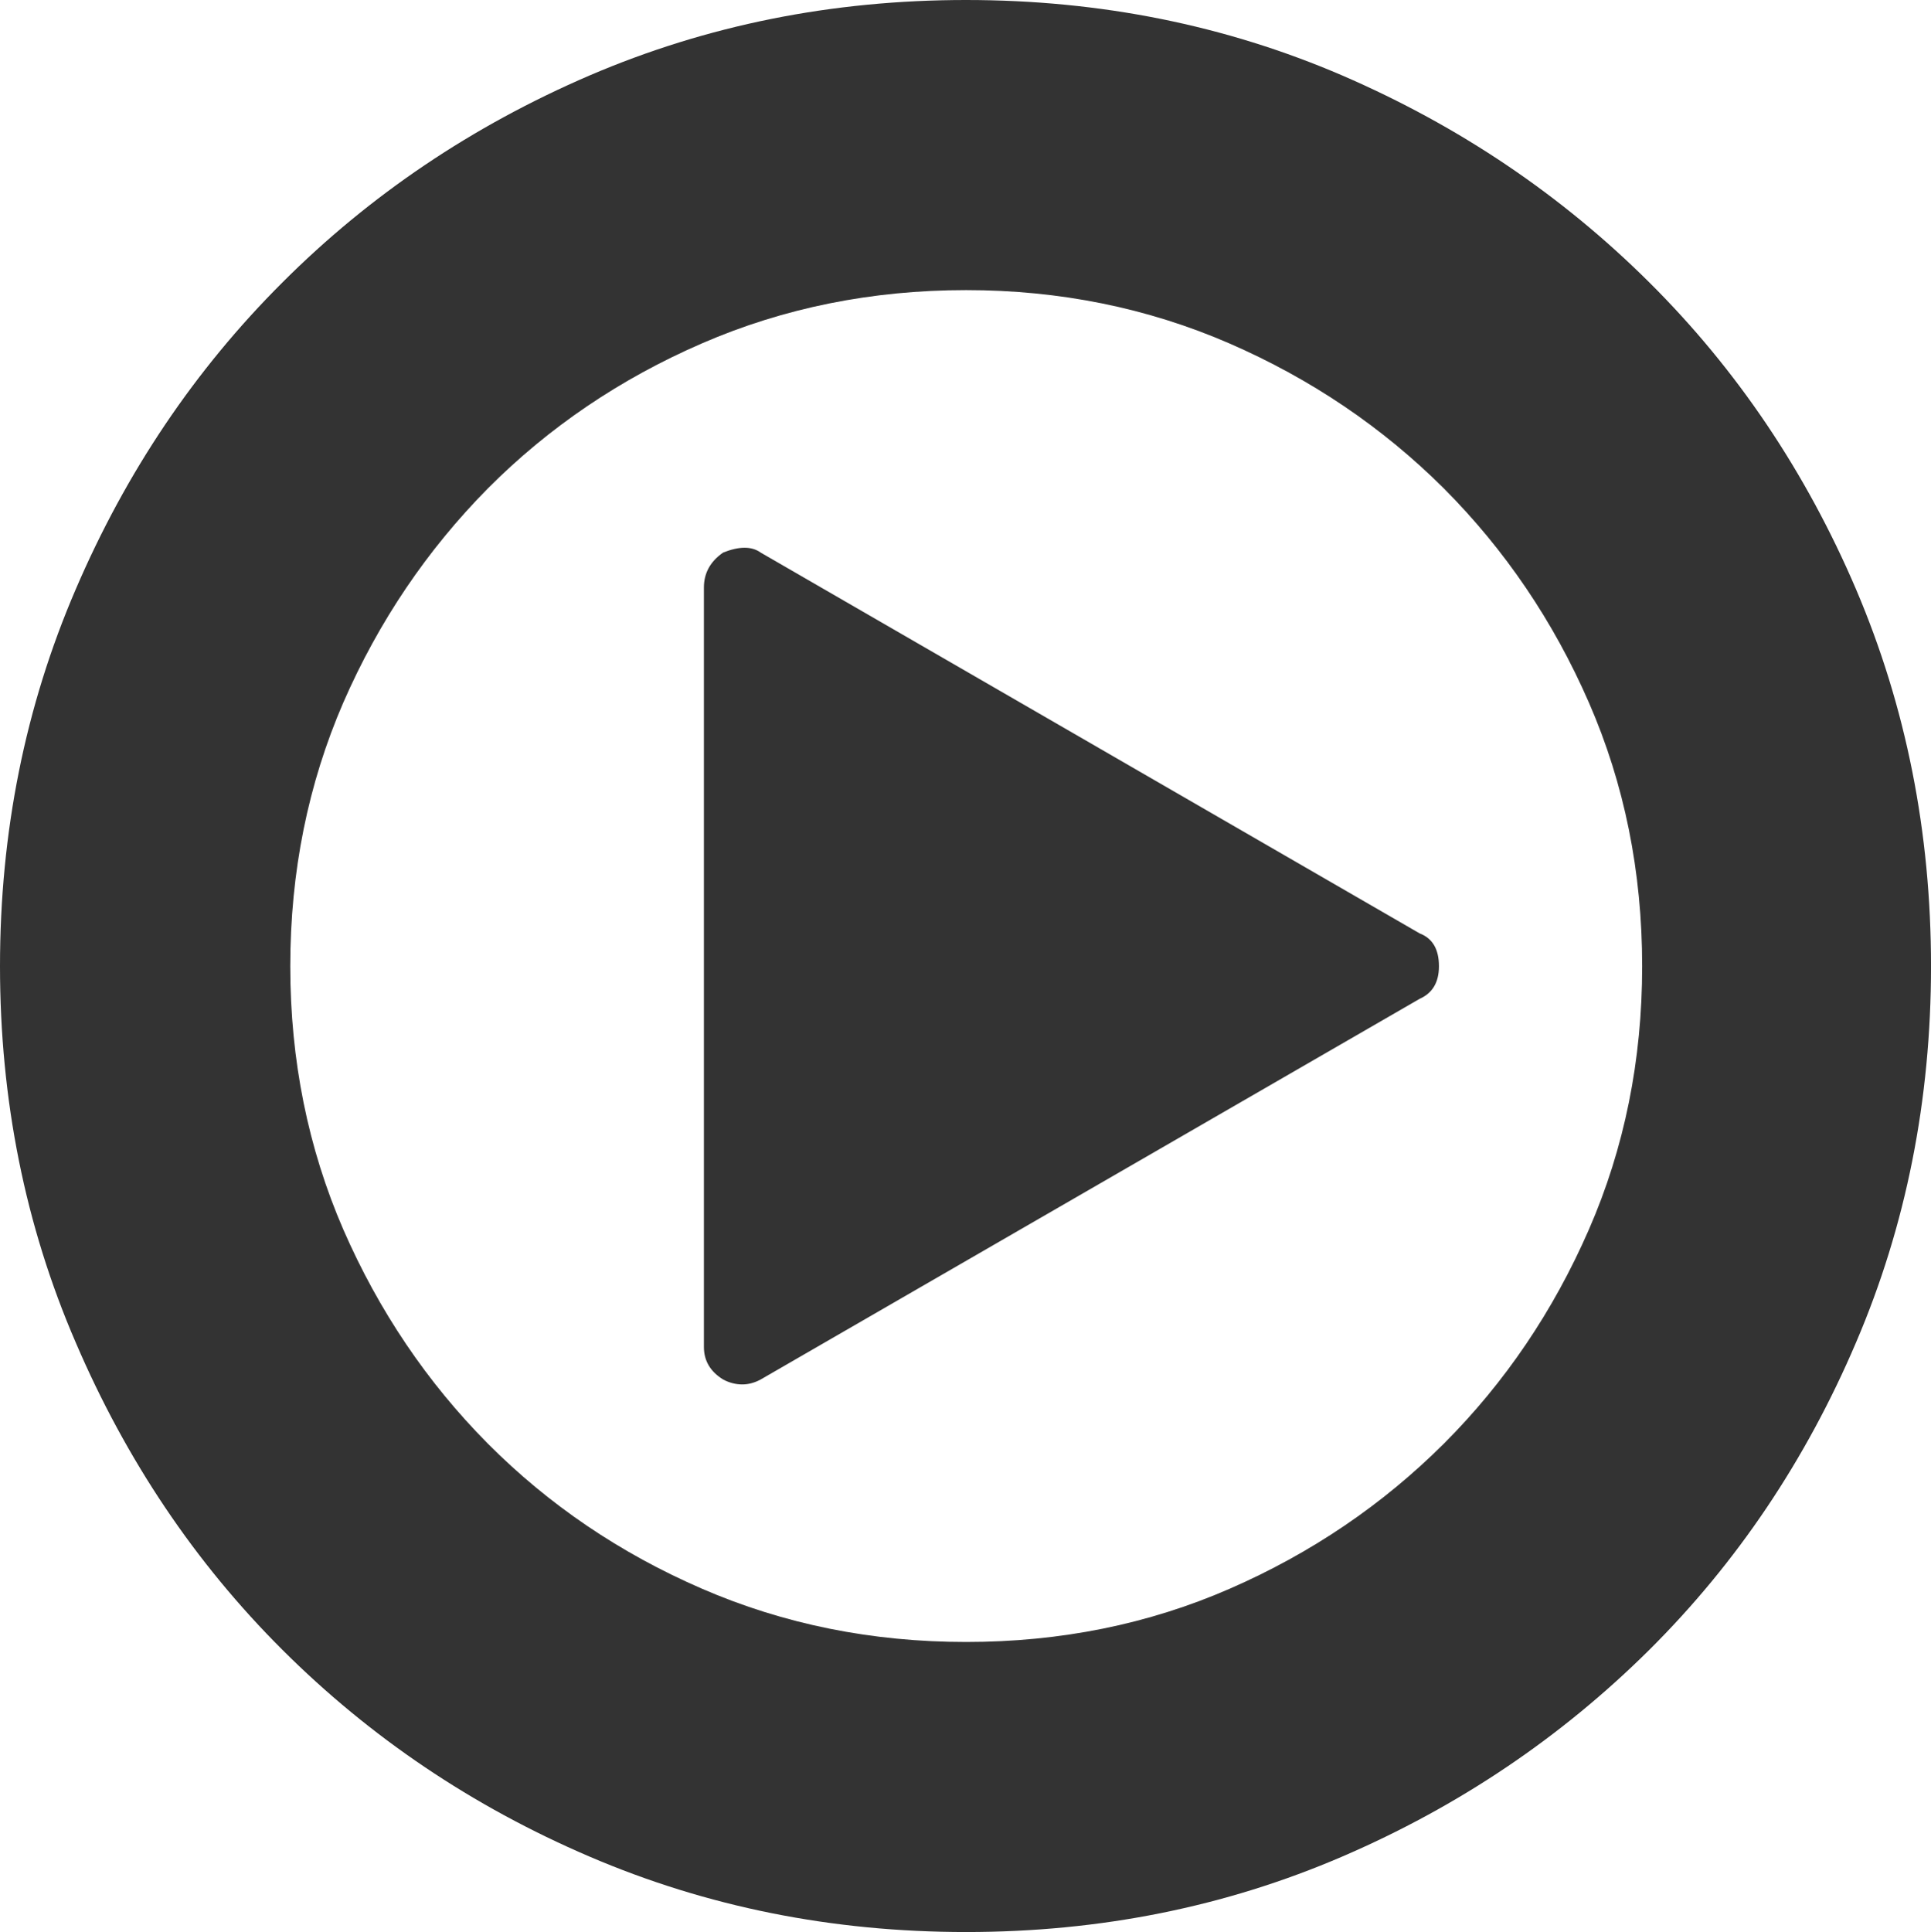 <svg xmlns="http://www.w3.org/2000/svg" width="76.455" height="76.488" viewBox="0 0 76.455 76.488" enable-background="new 0 0 76.455 76.488"><path d="M38.252 0c5.303 0 10.264 .996 14.893 2.988 4.629 2.002 8.672 4.727 12.158 8.193 3.477 3.457 6.201 7.51 8.184 12.148 1.982 4.648 2.969 9.619 2.969 14.922 0 5.287-.986 10.268-2.969 14.896-1.982 4.648-4.707 8.711-8.184 12.168-3.486 3.457-7.529 6.191-12.158 8.184s-9.59 2.988-14.893 2.988-10.264-.995-14.912-2.987-8.691-4.727-12.158-8.184-6.191-7.52-8.184-12.168c-2.002-4.628-2.998-9.609-2.998-14.896 0-5.303 .996-10.273 2.998-14.922 1.992-4.639 4.717-8.691 8.184-12.148 3.467-3.467 7.51-6.191 12.158-8.193 4.648-1.993 9.609-2.989 14.912-2.989zm0 65.004c3.74 0 7.217-.703 10.439-2.109s6.045-3.32 8.477-5.742c2.422-2.422 4.336-5.254 5.742-8.477s2.109-6.699 2.109-10.424c0-3.74-.703-7.217-2.109-10.439s-3.32-6.045-5.742-8.477c-2.432-2.422-5.264-4.336-8.496-5.742-3.242-1.406-6.719-2.109-10.42-2.109-3.73 0-7.217 .703-10.459 2.109s-6.064 3.32-8.477 5.742c-2.402 2.432-4.316 5.254-5.723 8.477-1.396 3.223-2.1 6.699-2.1 10.439 0 3.725 .703 7.201 2.1 10.424 1.406 3.223 3.32 6.055 5.723 8.477 2.412 2.422 5.234 4.336 8.477 5.742s6.728 2.109 10.459 2.109zm17.959-28.051c.508 .195 .762 .625 .762 1.299 0 .635-.254 1.064-.762 1.289l-26.094 15.072c-.254 .137-.498 .195-.723 .195-.254 0-.508-.059-.762-.195-.508-.312-.762-.742-.762-1.289v-30.062c0-.576 .254-1.035 .762-1.387 .635-.254 1.133-.254 1.484 0l26.095 15.078z" fill="#333"/></svg>